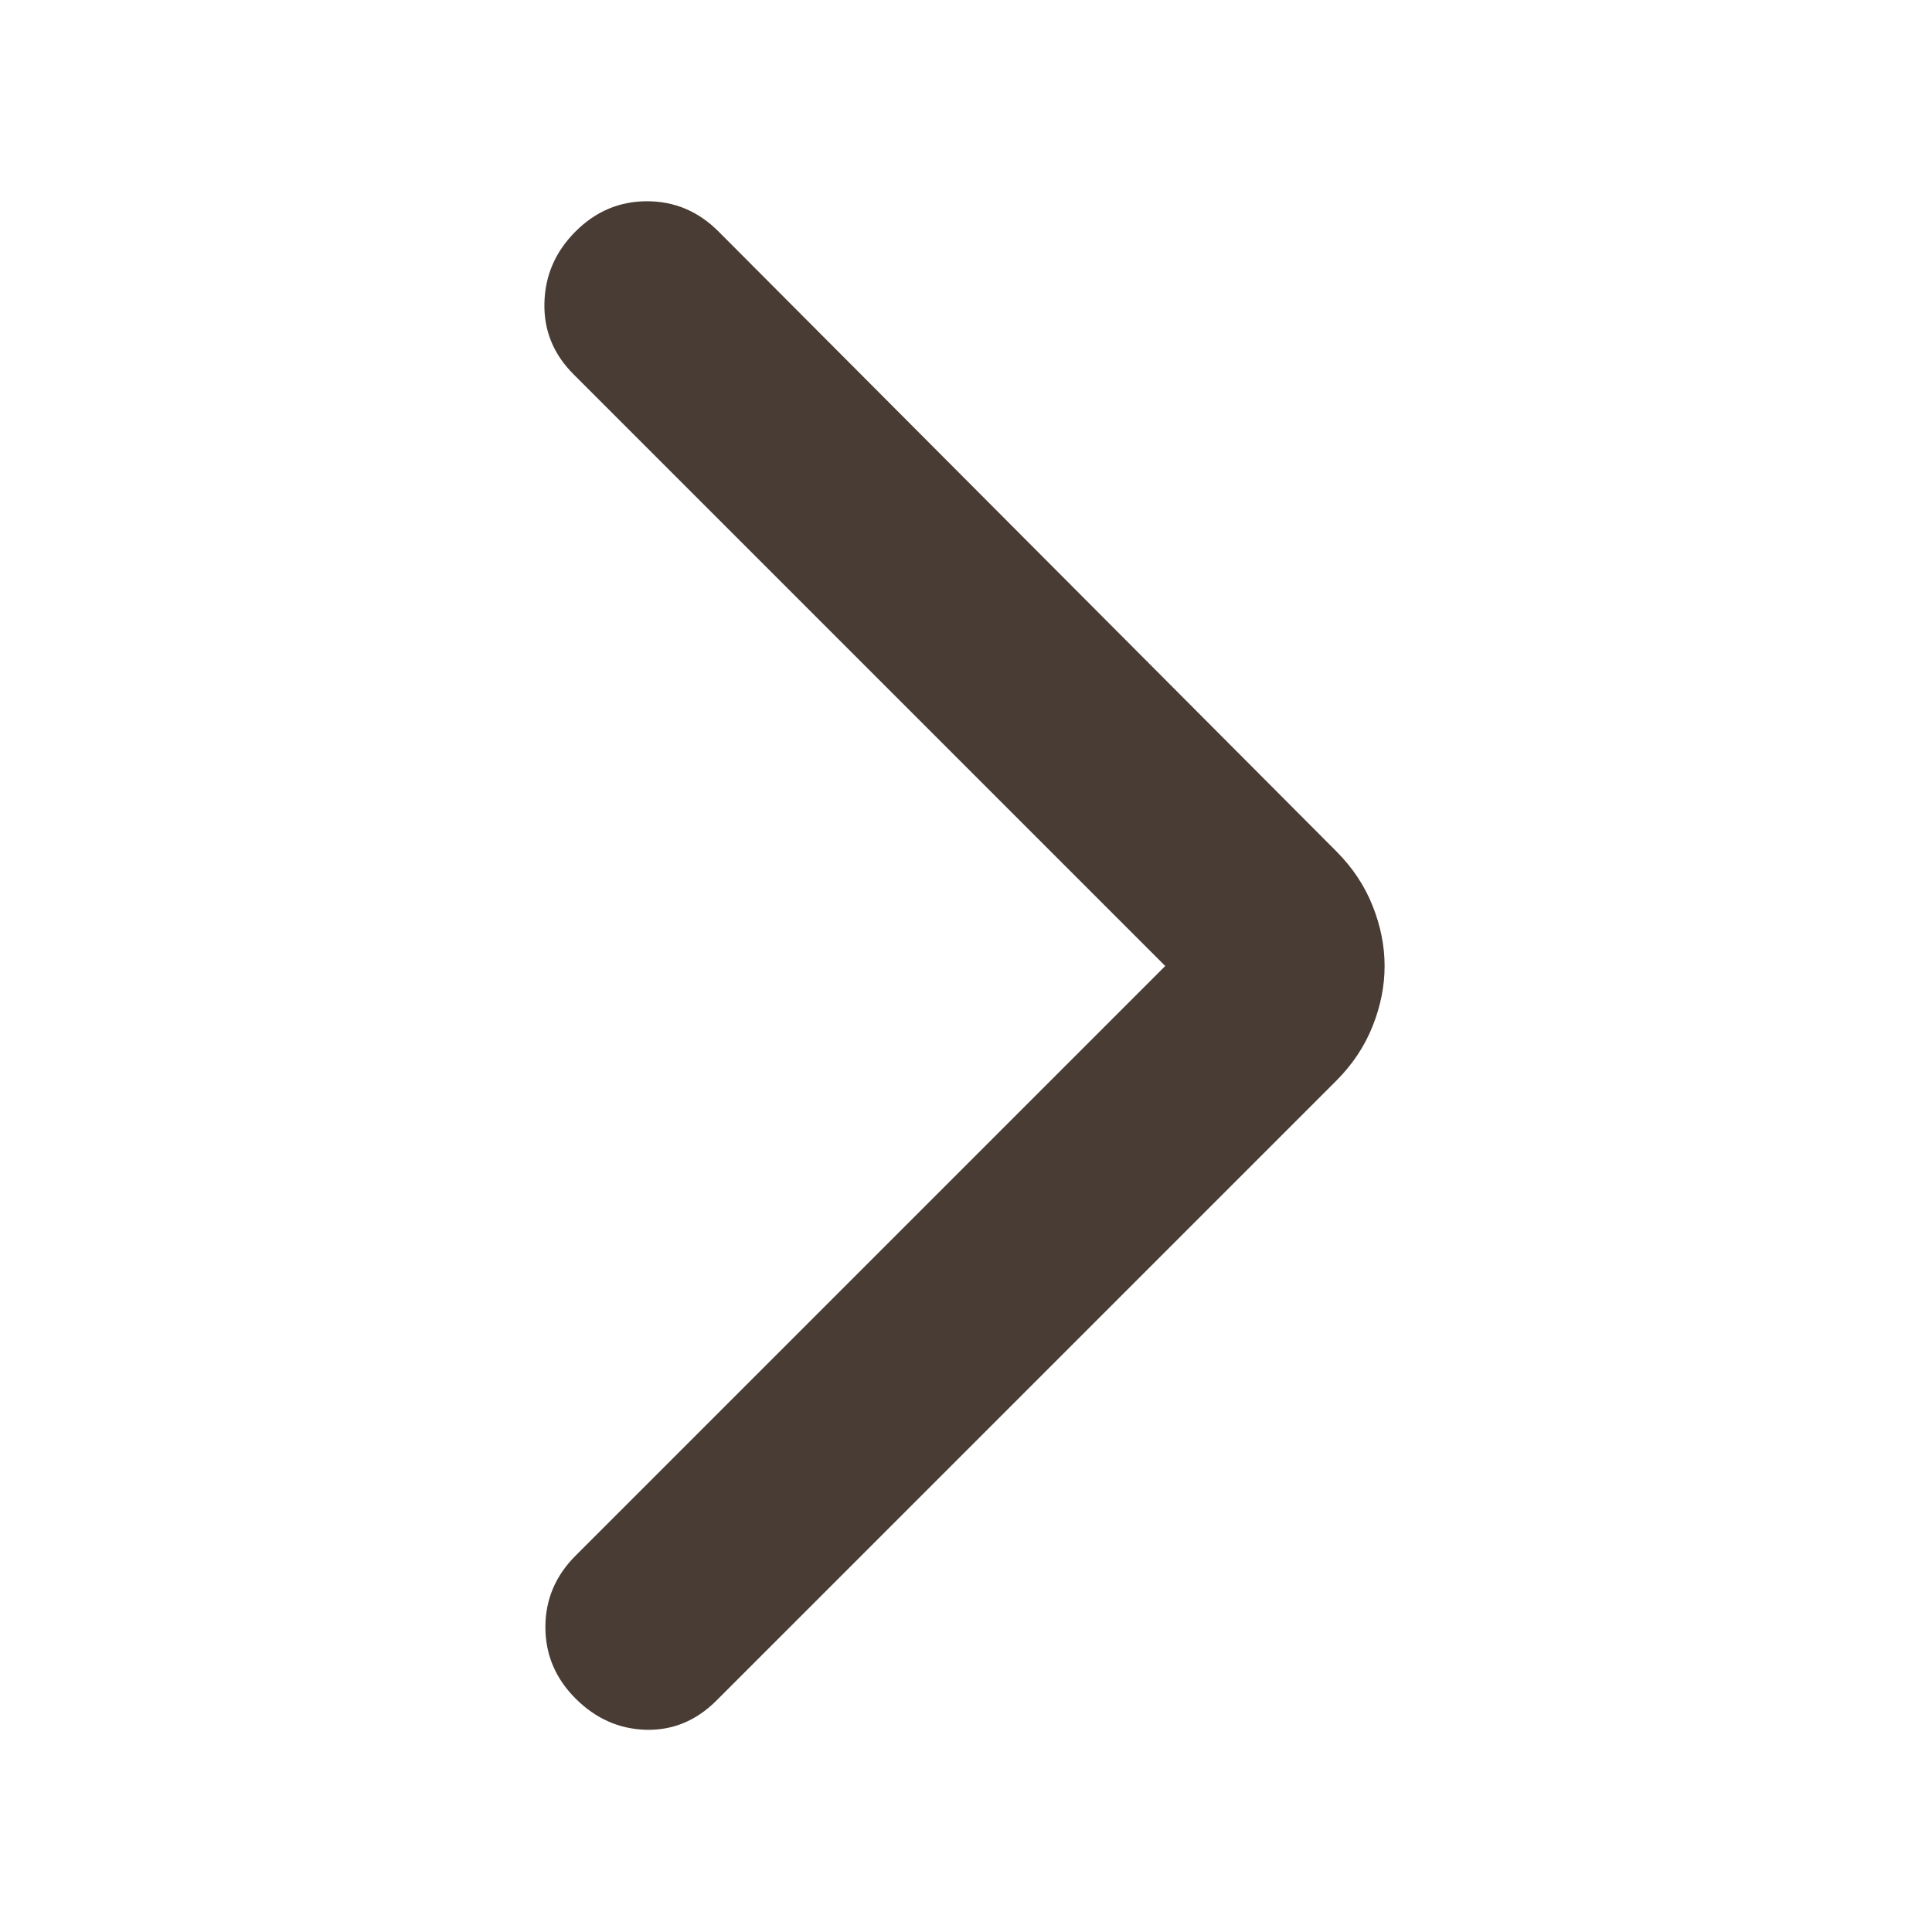 <svg width="24" height="24" viewBox="0 0 24 24" fill="none" xmlns="http://www.w3.org/2000/svg">
<mask id="mask0_44_493" style="mask-type:alpha" maskUnits="userSpaceOnUse" x="0" y="0" width="24" height="24">
<rect width="24" height="24" fill="#D9D9D9"/>
</mask>
<g mask="url(#mask0_44_493)">
<path d="M14.475 12L7.125 4.65C6.875 4.4 6.754 4.104 6.763 3.763C6.771 3.421 6.9 3.125 7.15 2.875C7.4 2.625 7.696 2.5 8.038 2.5C8.379 2.5 8.675 2.625 8.925 2.875L16.6 10.575C16.8 10.775 16.95 11 17.05 11.25C17.15 11.5 17.2 11.75 17.2 12C17.2 12.25 17.15 12.5 17.05 12.75C16.95 13 16.8 13.225 16.6 13.425L8.9 21.125C8.65 21.375 8.358 21.496 8.025 21.488C7.692 21.479 7.4 21.35 7.15 21.1C6.9 20.85 6.775 20.554 6.775 20.212C6.775 19.871 6.9 19.575 7.15 19.325L14.475 12Z" fill="#483C34"/>
</g>
</svg>

